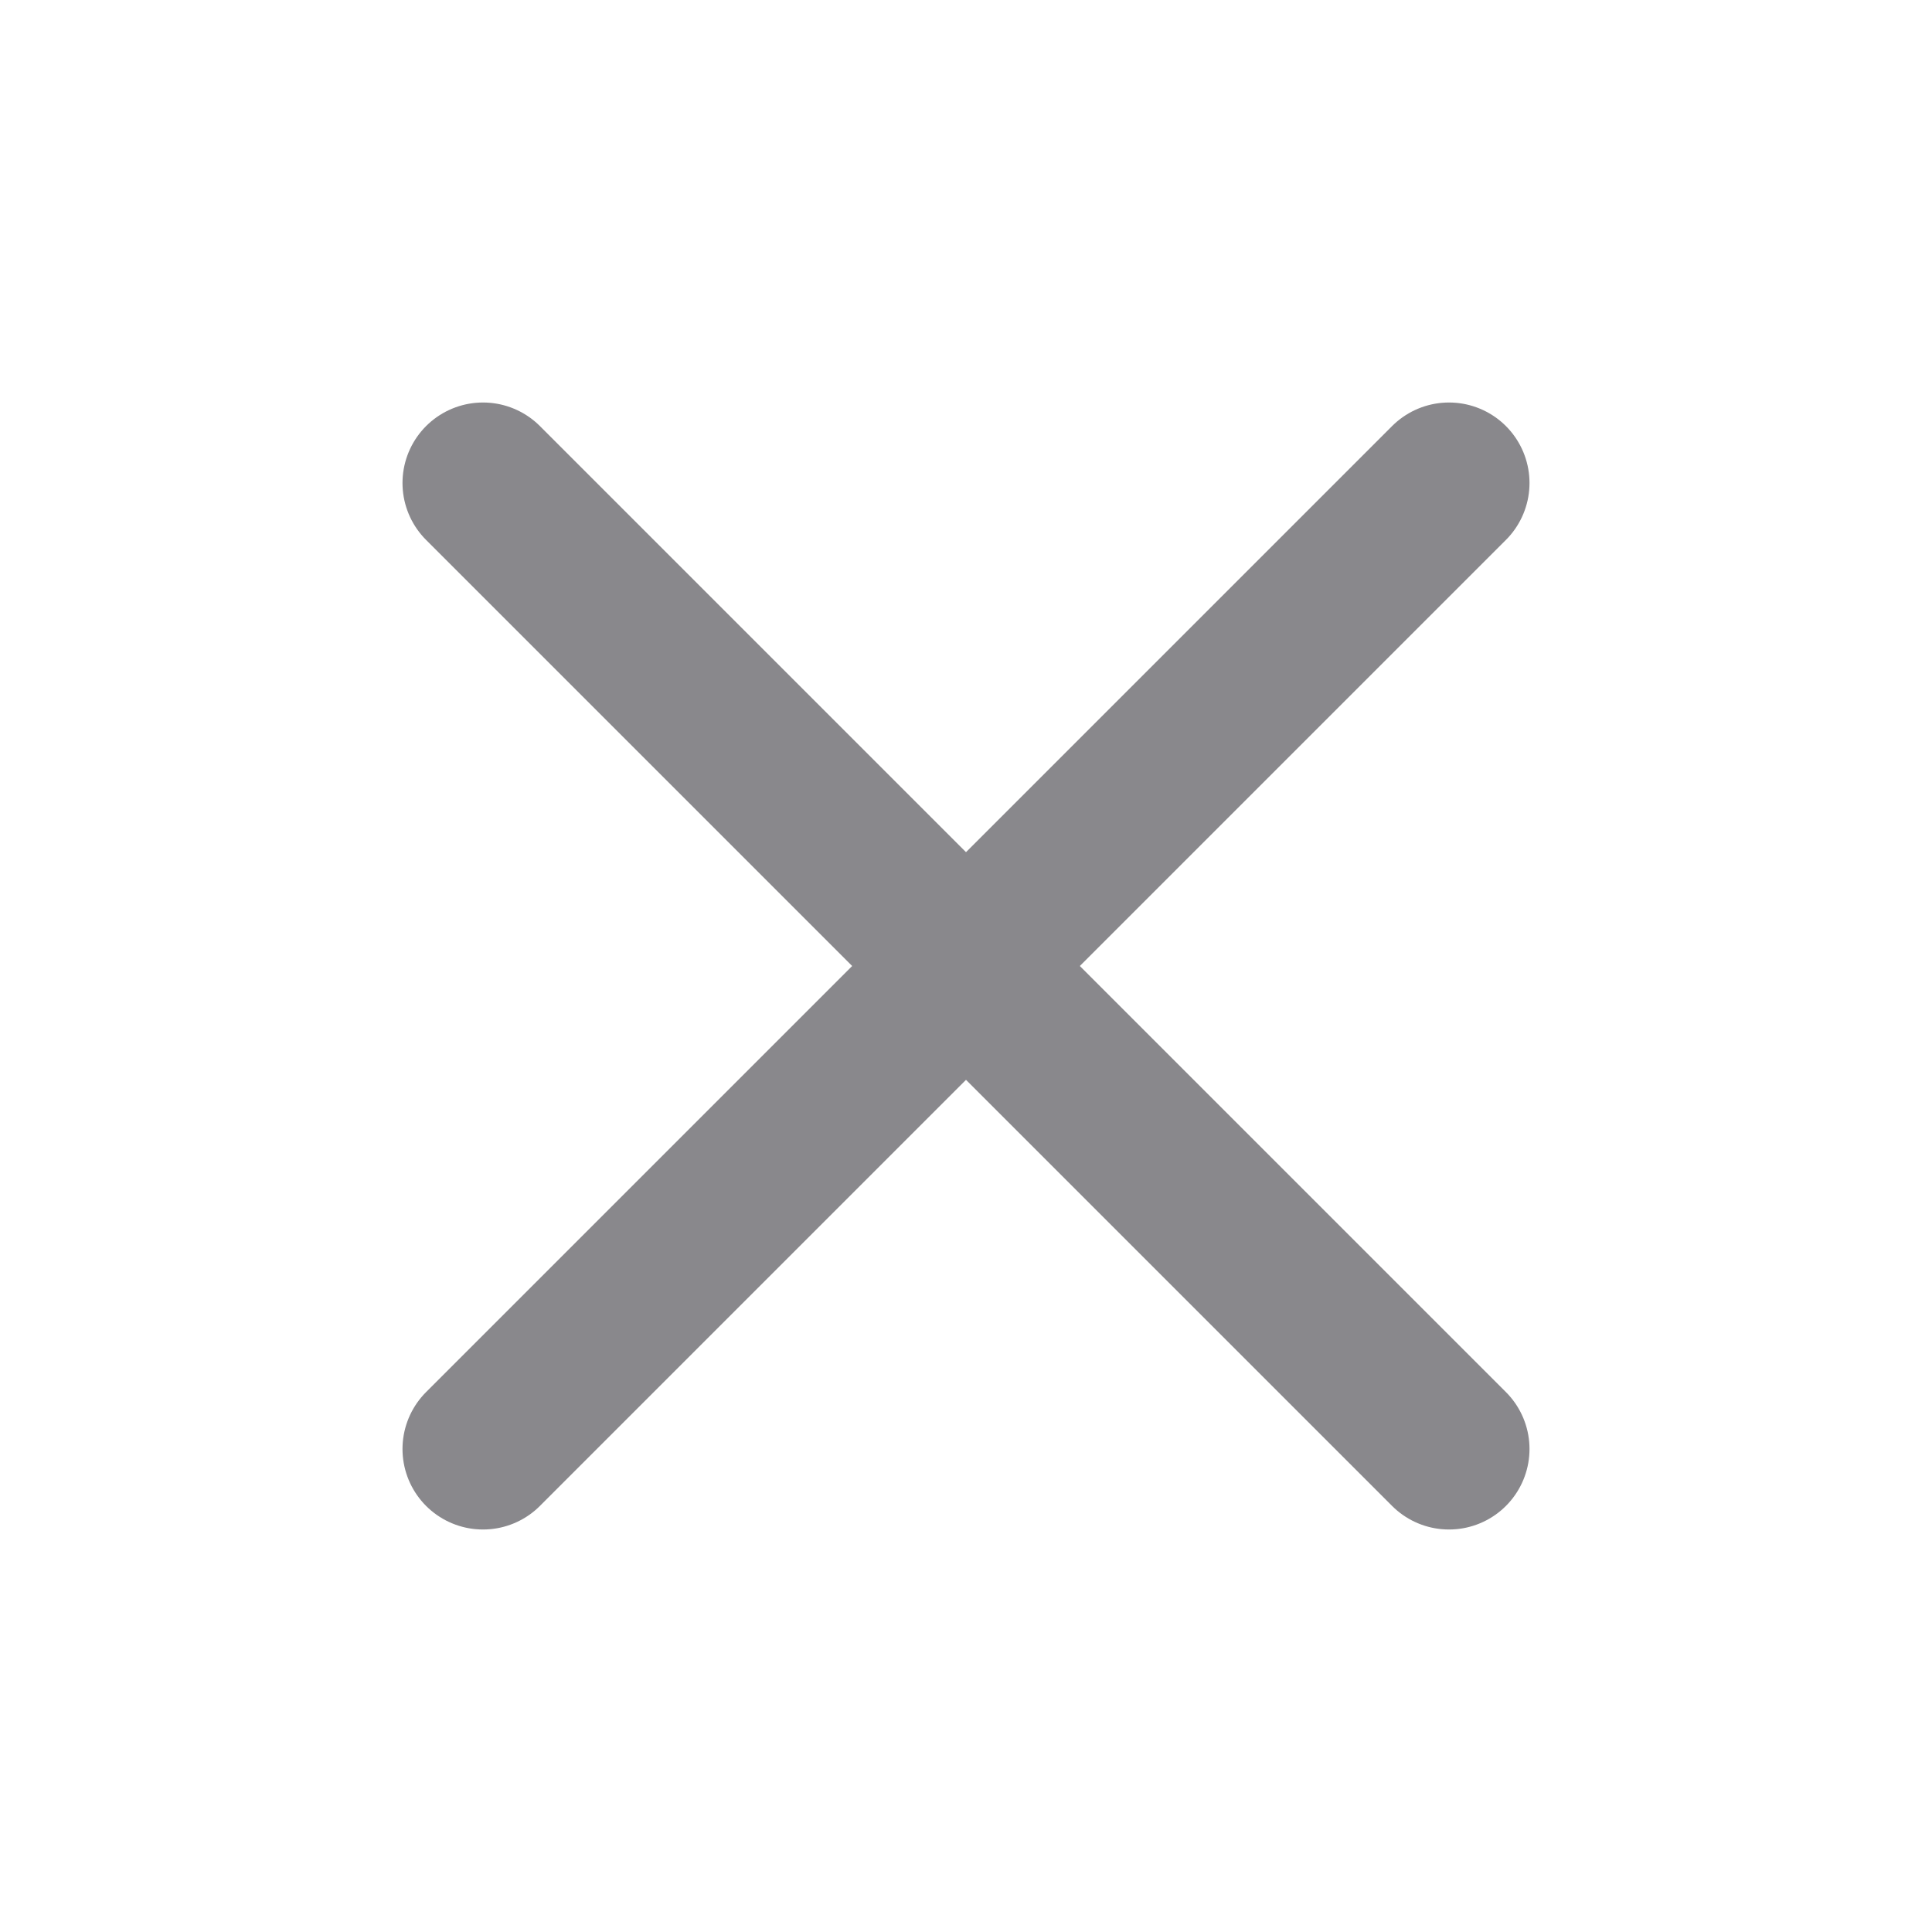 <svg width="24" height="24" viewBox="0 0 24 24" fill="none" xmlns="http://www.w3.org/2000/svg">
<g clip-path="url(#clip0_65_1975)">
<path d="M18 6L6 18" stroke="#89888C" stroke-width="2" stroke-linecap="round" stroke-linejoin="round"/>
<path d="M6 6L18 18" stroke="#89888C" stroke-width="2" stroke-linecap="round" stroke-linejoin="round"/>
</g>
<defs>
<clipPath id="clip0_65_1975">
<rect width="24" height="24" fill="white"/>
</clipPath>
</defs>
</svg>
